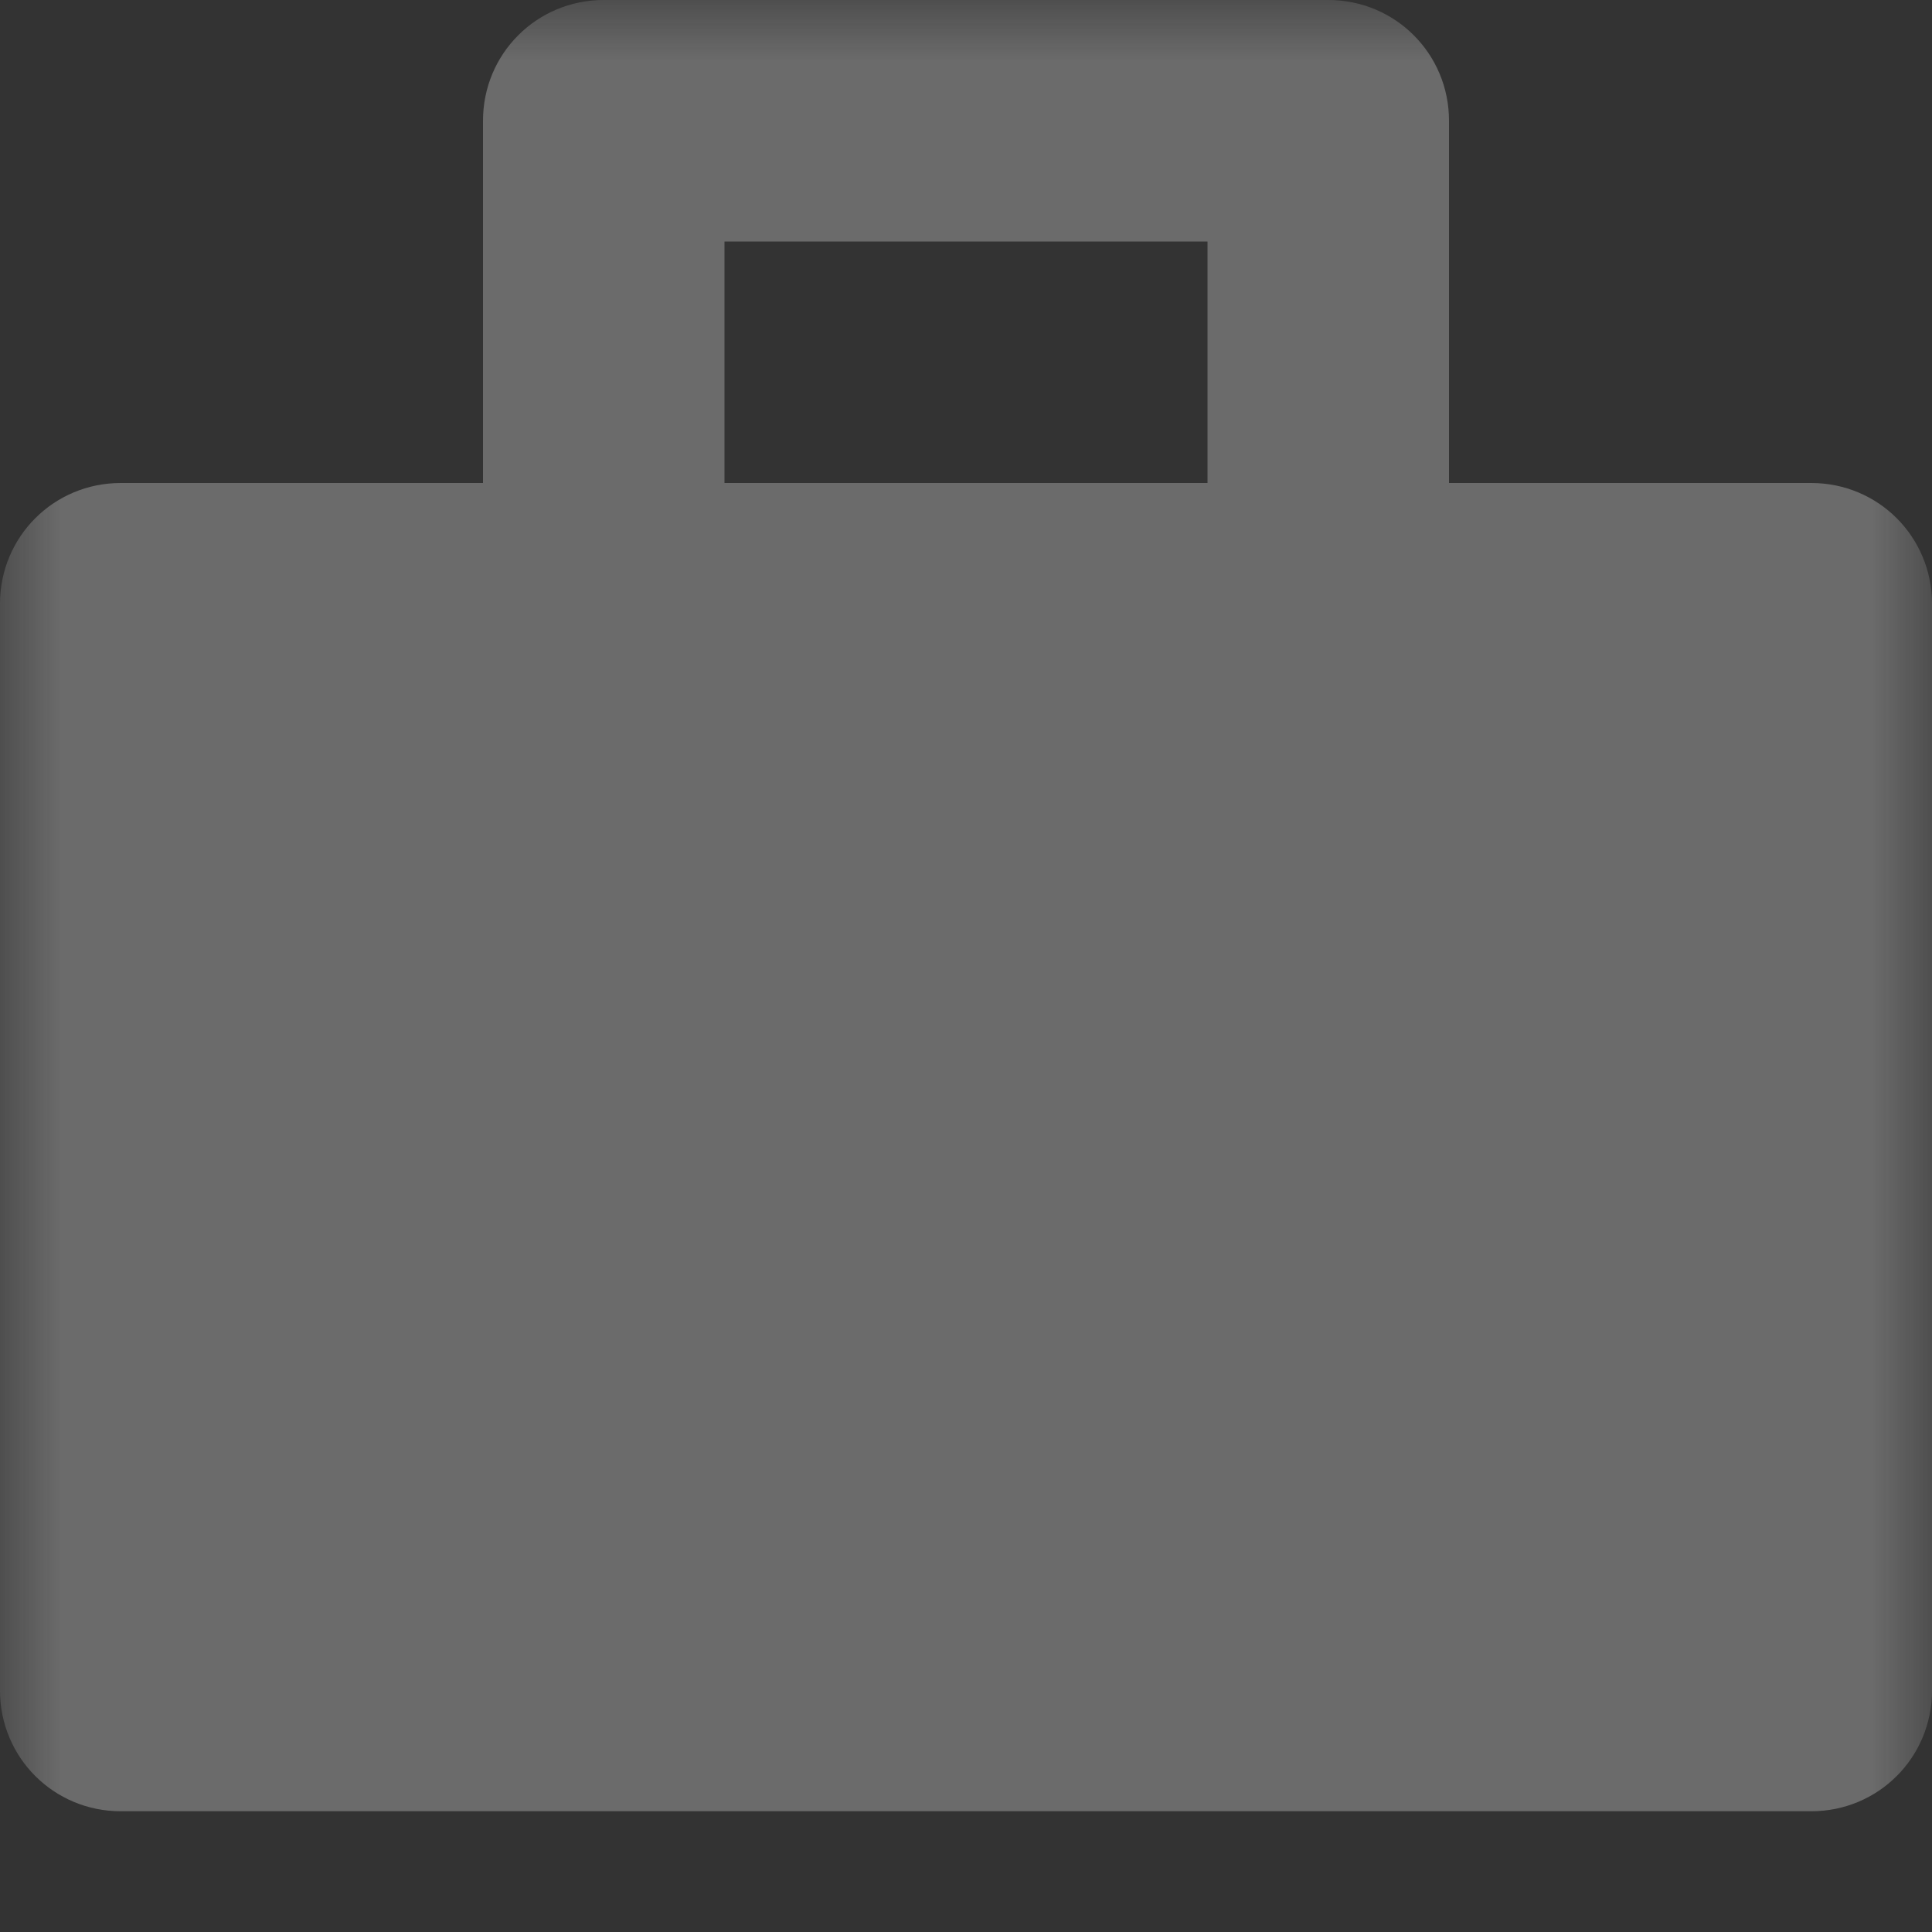 <svg xmlns="http://www.w3.org/2000/svg" xmlns:xlink="http://www.w3.org/1999/xlink" width="16" height="16" viewBox="0 0 16 16" version="1.1"><rect x="0" y="0" width="16" height="16" fill="#333333" stroke="none"/><defs><filter id="alpha" filterUnits="objectBoundingBox" x="0%" y="0%" width="100%" height="100%"> <feColorMatrix type="matrix" in="SourceGraphic" values="0 0 0 0 1 0 0 0 0 1 0 0 0 0 1 0 0 0 1 0"/></filter><mask id="mask0"> <g filter="url(#alpha)"><rect x="0" y="0" width="16" height="16" style="fill:rgb(0%,0%,0%);fill-opacity:0.3;stroke:none;"/> </g></mask><clipPath id="clip1"> <rect x="0" y="0" width="16" height="16"/></clipPath><g id="surface5" clip-path="url(#clip1)"><path style=" stroke:none;fill-rule:nonzero;fill:rgb(93.333%,93.333%,93.333%);fill-opacity:1;" d="M 5 0 C 4.445 0 4 0.445 4 1 L 4 4 L 1 4 C 0.445 4 0 4.445 0 5 L 0 14 C 0 14.555 0.445 15 1 15 L 15 15 C 15.555 15 16 14.555 16 14 L 16 5 C 16 4.445 15.555 4 15 4 L 12 4 L 12 1 C 12 0.445 11.555 0 11 0 Z M 6 2 L 10 2 L 10 4 L 6 4 Z M 6 2 "/></g></defs><g id="surface1"><use xlink:href="#surface5" mask="url(#mask0)"/></g></svg>
